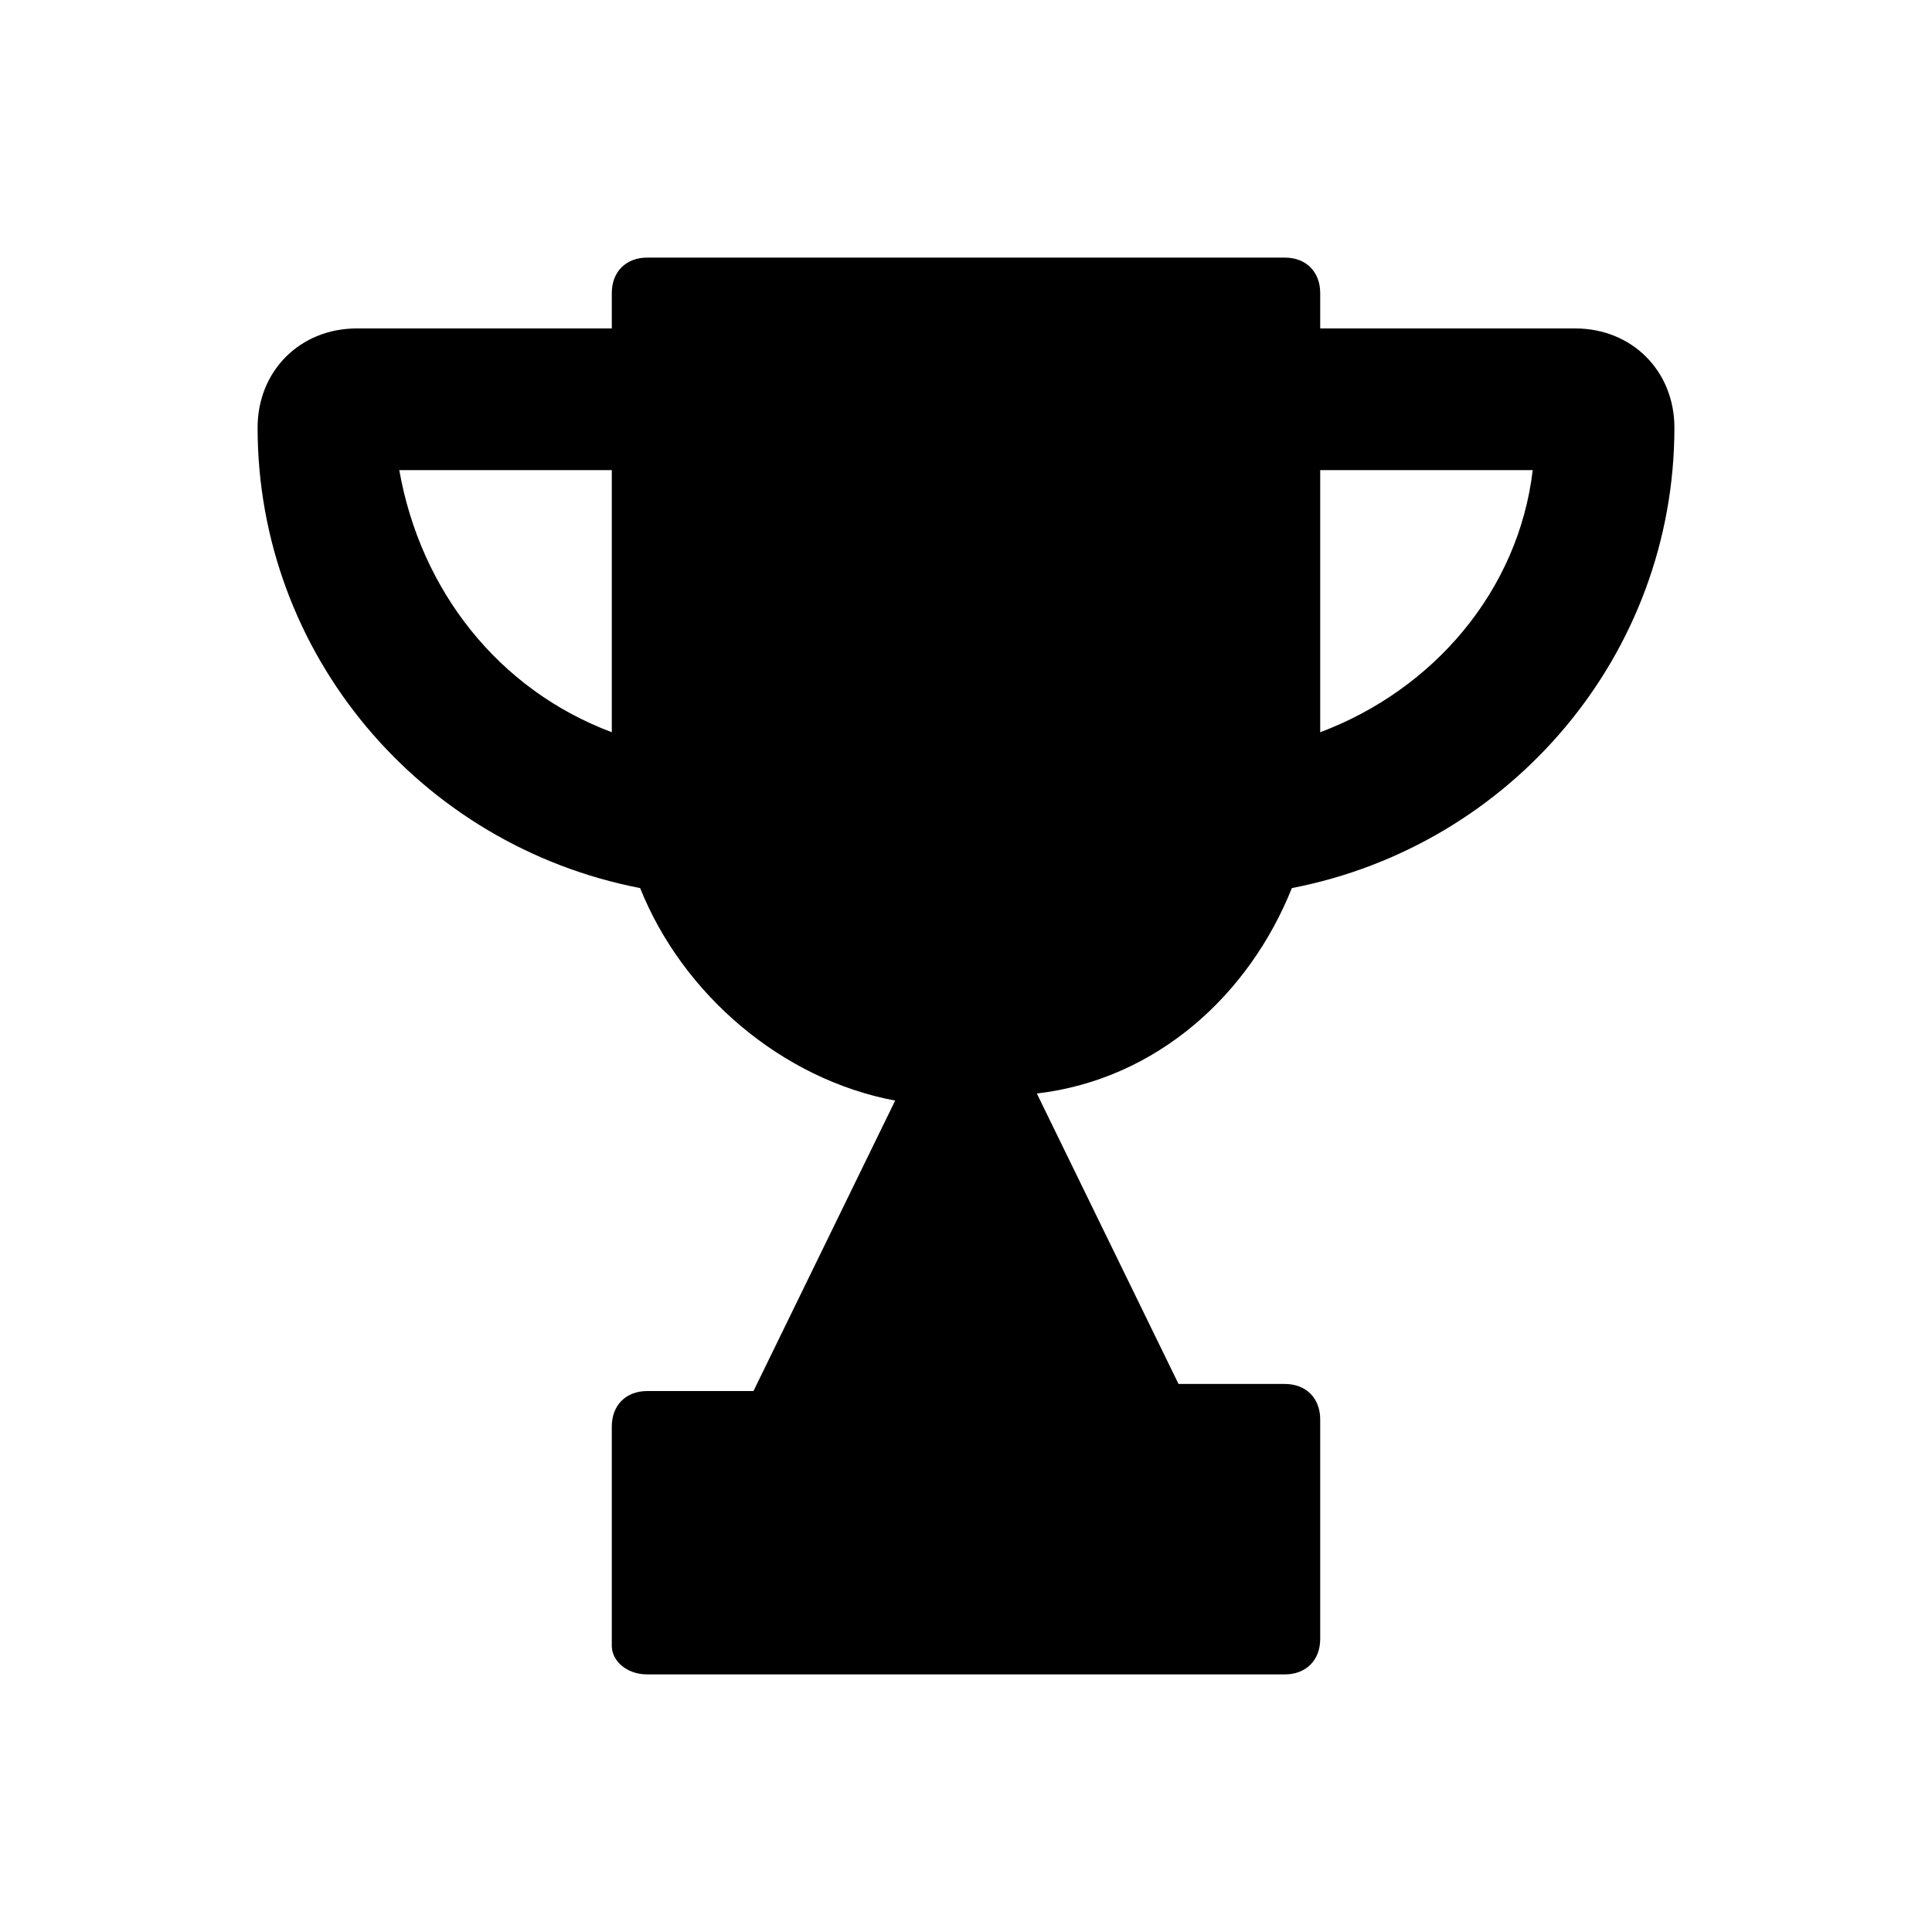 <svg width="24" height="24" viewBox="-3 -3 30 30" fill="none" xmlns="http://www.w3.org/2000/svg">
<path d="M17.06 10.79C20.47 10.13 23 7.16 23 3.64C23 2.76 22.34 2.1 21.46 2.1H17.5V1.55C17.5 1.22 17.28 1 16.95 1H7.05C6.72 1 6.5 1.22 6.5 1.55V2.1H2.54C1.66 2.1 1 2.76 1 3.64C1 7.16 3.53 10.13 6.94 10.79C7.6 12.44 9.14 13.76 10.9 14.09L8.7 18.6H7.05C6.72 18.6 6.5 18.82 6.5 19.15V22.56C6.5 22.78 6.72 23 7.05 23H16.95C17.28 23 17.5 22.78 17.5 22.45V19.04C17.5 18.71 17.28 18.49 16.95 18.49H15.3L13.1 13.98C14.97 13.76 16.4 12.44 17.06 10.79H17.06ZM20.8 4.3C20.58 6.17 19.26 7.71 17.5 8.37V4.3H20.8ZM3.2 4.3H6.5V8.37C4.74 7.71 3.53 6.17 3.2 4.3Z" fill="currentColor"/>
</svg>
